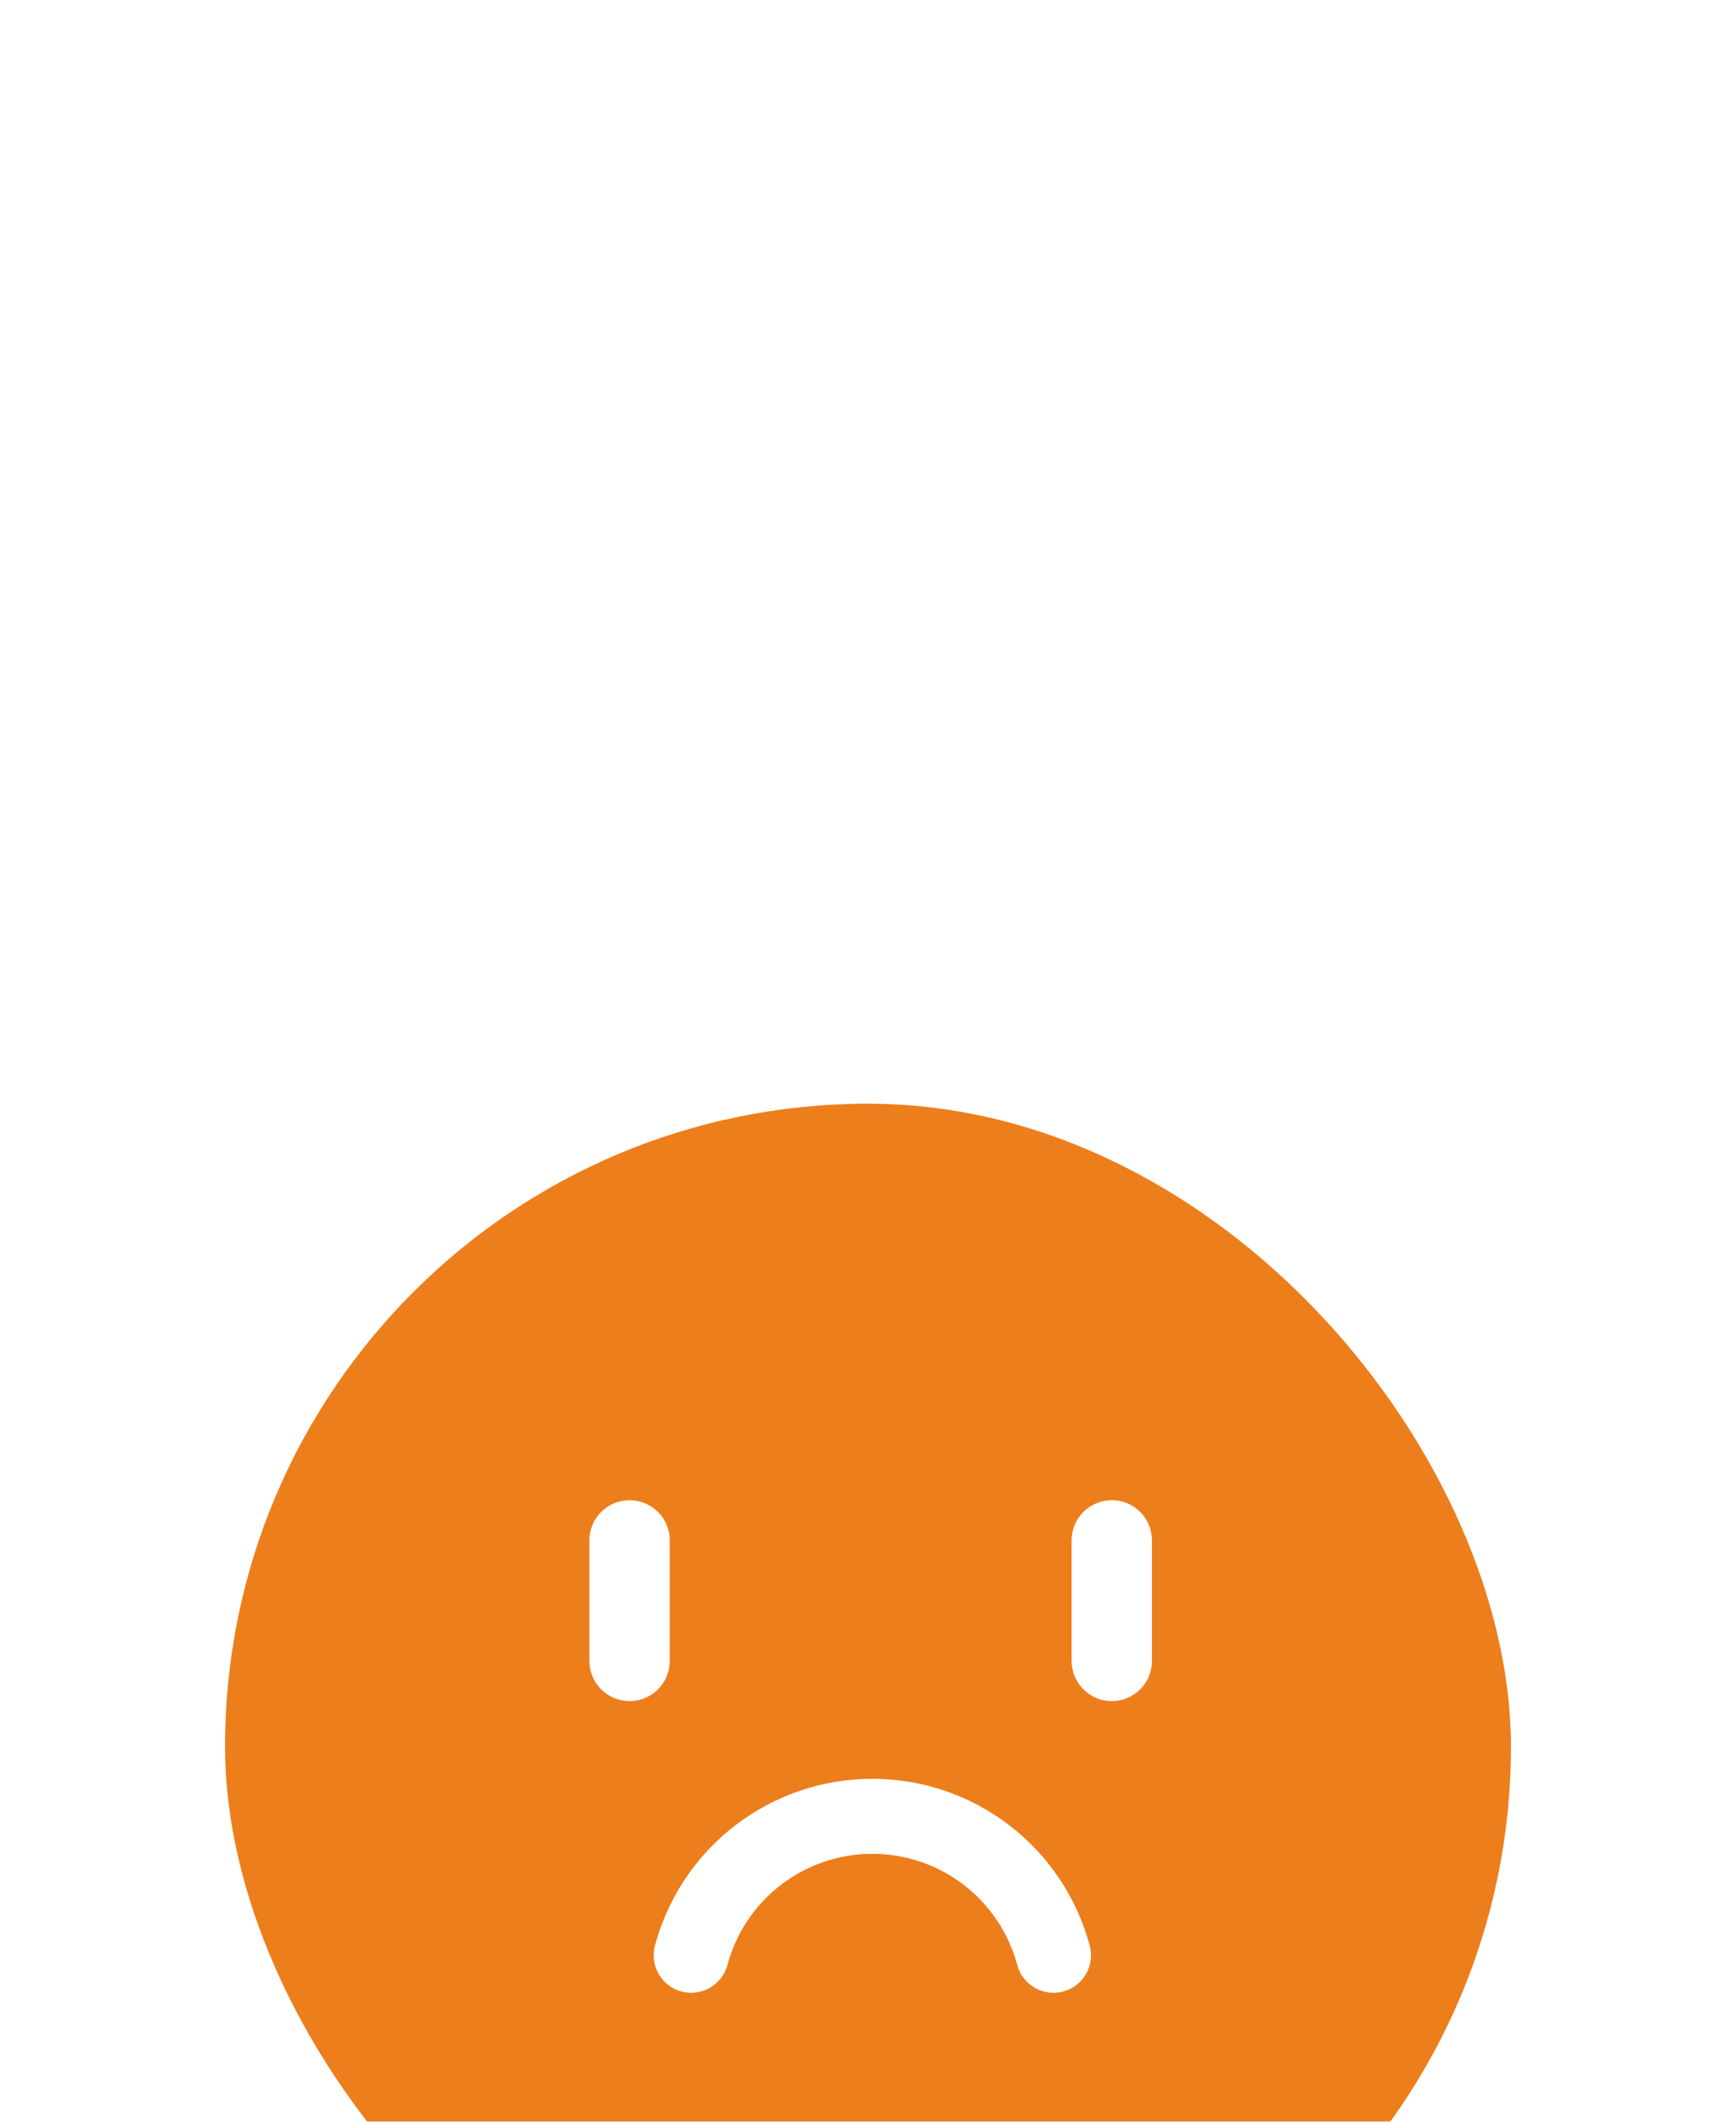 <svg width="162" height="198" viewBox="0 0 162 198" fill="none" xmlns="http://www.w3.org/2000/svg">
<g filter="url(#filter0_ddddd_824_22880)">
<rect x="21" y="4" width="120" height="120" rx="60" fill="#ED7E1C"/>
<path fill-rule="evenodd" clip-rule="evenodd" d="M103.75 41C105.821 41 107.5 42.679 107.5 44.75L107.5 56C107.5 58.071 105.821 59.75 103.75 59.75C101.679 59.75 100 58.071 100 56L100 44.75C100 42.679 101.679 41 103.75 41Z" fill="white"/>
<path fill-rule="evenodd" clip-rule="evenodd" d="M58.75 41C60.821 41 62.5 42.679 62.5 44.75L62.5 56C62.5 58.071 60.821 59.75 58.75 59.75C56.679 59.75 55 58.071 55 56L55 44.75C55 42.679 56.679 41 58.75 41Z" fill="white"/>
<path fill-rule="evenodd" clip-rule="evenodd" d="M63.595 86.852C61.728 86.351 60.62 84.432 61.12 82.565C62.317 78.1 64.953 74.154 68.621 71.34C72.288 68.525 76.782 67 81.405 67C86.028 67 90.521 68.525 94.189 71.34C97.856 74.154 100.493 78.1 101.689 82.565C102.19 84.432 101.082 86.351 99.215 86.852C97.347 87.352 95.428 86.244 94.928 84.377C94.13 81.4 92.373 78.769 89.928 76.893C87.483 75.017 84.487 74 81.405 74C78.323 74 75.327 75.017 72.882 76.893C70.437 78.769 68.68 81.4 67.882 84.377C67.382 86.244 65.462 87.352 63.595 86.852Z" fill="white"/>
</g>
<defs>
<filter id="filter0_ddddd_824_22880" x="-1.90735e-06" y="0" width="162" height="198" filterUnits="userSpaceOnUse" color-interpolation-filters="sRGB">
<feFlood flood-opacity="0" result="BackgroundImageFix"/>
<feColorMatrix in="SourceAlpha" type="matrix" values="0 0 0 0 0 0 0 0 0 0 0 0 0 0 0 0 0 0 127 0" result="hardAlpha"/>
<feOffset/>
<feColorMatrix type="matrix" values="0 0 0 0 0.929 0 0 0 0 0.494 0 0 0 0 0.11 0 0 0 0.1 0"/>
<feBlend mode="normal" in2="BackgroundImageFix" result="effect1_dropShadow_824_22880"/>
<feColorMatrix in="SourceAlpha" type="matrix" values="0 0 0 0 0 0 0 0 0 0 0 0 0 0 0 0 0 0 127 0" result="hardAlpha"/>
<feOffset dy="3"/>
<feGaussianBlur stdDeviation="3.5"/>
<feColorMatrix type="matrix" values="0 0 0 0 0.929 0 0 0 0 0.494 0 0 0 0 0.11 0 0 0 0.1 0"/>
<feBlend mode="normal" in2="effect1_dropShadow_824_22880" result="effect2_dropShadow_824_22880"/>
<feColorMatrix in="SourceAlpha" type="matrix" values="0 0 0 0 0 0 0 0 0 0 0 0 0 0 0 0 0 0 127 0" result="hardAlpha"/>
<feOffset dy="13"/>
<feGaussianBlur stdDeviation="6.5"/>
<feColorMatrix type="matrix" values="0 0 0 0 0.929 0 0 0 0 0.494 0 0 0 0 0.11 0 0 0 0.09 0"/>
<feBlend mode="normal" in2="effect2_dropShadow_824_22880" result="effect3_dropShadow_824_22880"/>
<feColorMatrix in="SourceAlpha" type="matrix" values="0 0 0 0 0 0 0 0 0 0 0 0 0 0 0 0 0 0 127 0" result="hardAlpha"/>
<feOffset dy="30"/>
<feGaussianBlur stdDeviation="9"/>
<feColorMatrix type="matrix" values="0 0 0 0 0.929 0 0 0 0 0.494 0 0 0 0 0.11 0 0 0 0.05 0"/>
<feBlend mode="normal" in2="effect3_dropShadow_824_22880" result="effect4_dropShadow_824_22880"/>
<feColorMatrix in="SourceAlpha" type="matrix" values="0 0 0 0 0 0 0 0 0 0 0 0 0 0 0 0 0 0 127 0" result="hardAlpha"/>
<feOffset dy="53"/>
<feGaussianBlur stdDeviation="10.5"/>
<feColorMatrix type="matrix" values="0 0 0 0 0.929 0 0 0 0 0.494 0 0 0 0 0.11 0 0 0 0.01 0"/>
<feBlend mode="normal" in2="effect4_dropShadow_824_22880" result="effect5_dropShadow_824_22880"/>
<feBlend mode="normal" in="SourceGraphic" in2="effect5_dropShadow_824_22880" result="shape"/>
</filter>
</defs>
</svg>
